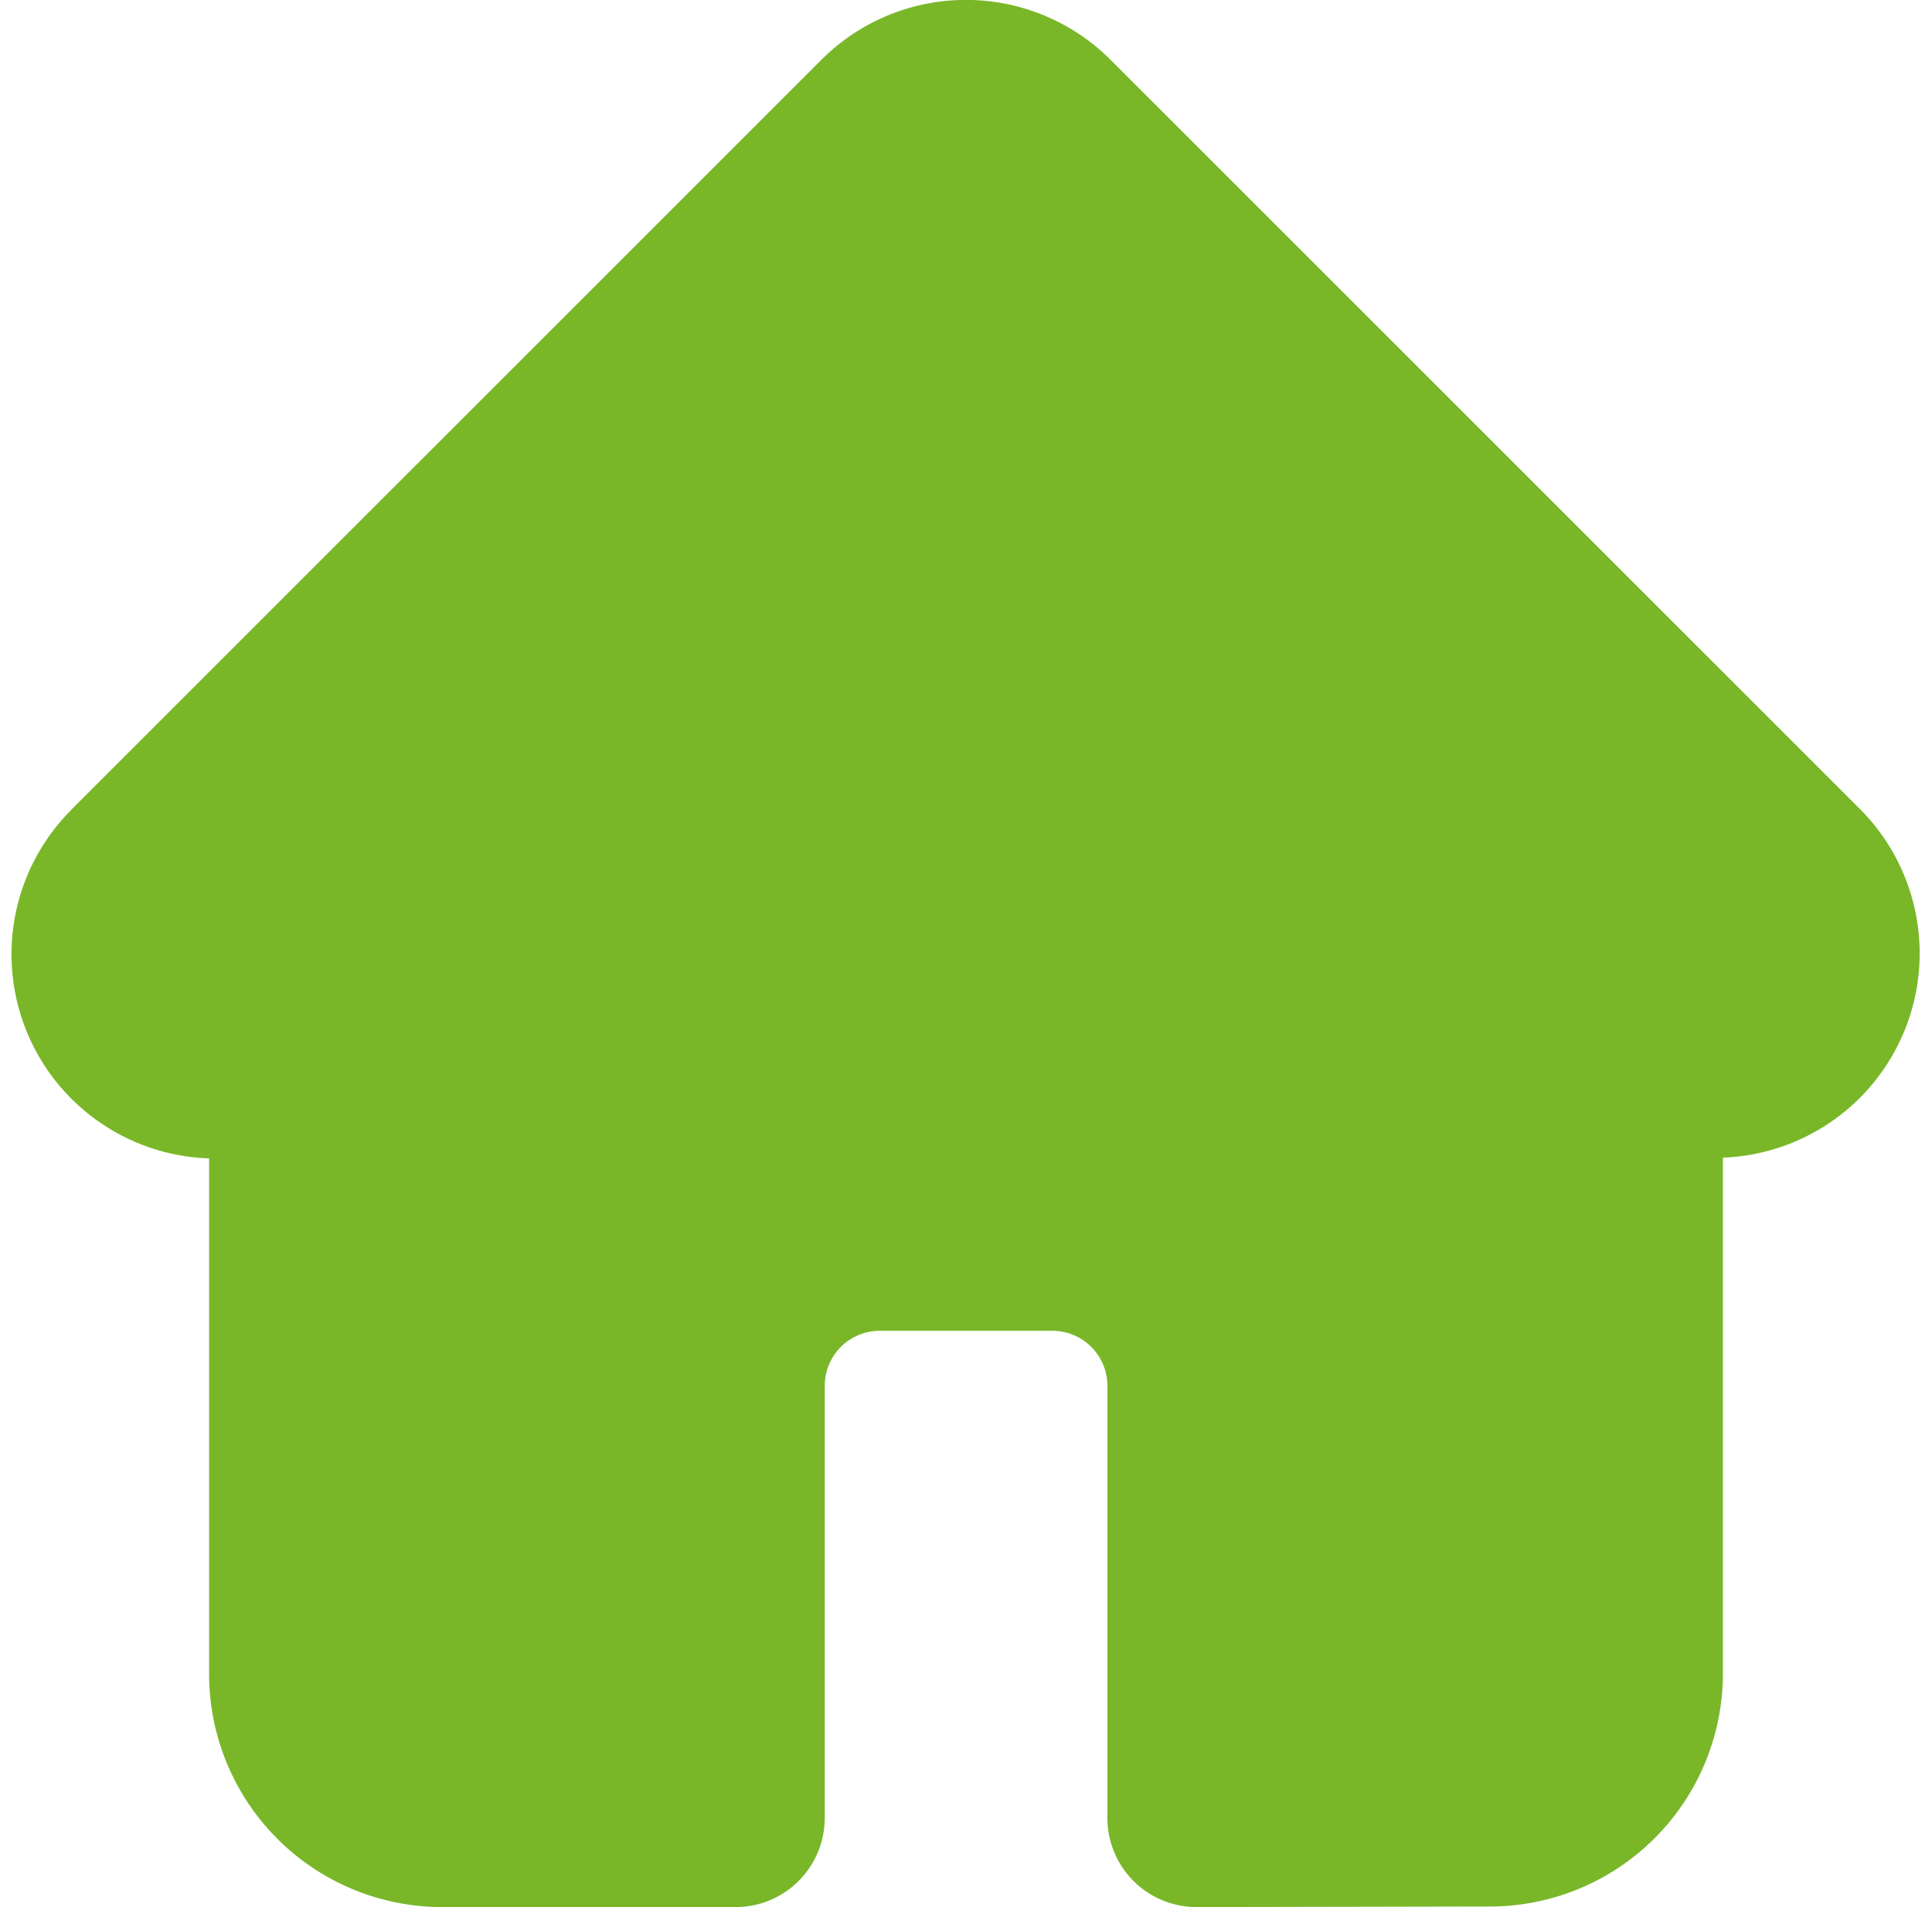 <svg xmlns="http://www.w3.org/2000/svg" width="27.349" height="27" viewBox="0 0 27.349 27">
  <g id="home" transform="translate(0.675 0.5)">
    <path id="Shape" d="M16.262,26a.762.762,0,0,1-.761-.761v-6.12a1.279,1.279,0,0,0-1.278-1.278H11.775A1.279,1.279,0,0,0,10.5,19.119v6.12A.762.762,0,0,1,9.735,26H5.585a2.8,2.8,0,0,1-2.8-2.8v-7.8H2.361a.675.675,0,0,1-.074,0A2.392,2.392,0,0,1,.695,11.312L.705,11.3,11.306.7a2.394,2.394,0,0,1,3.386,0L25.3,11.307l0,0a2.394,2.394,0,0,1-1.694,4.085h-.392v7.8a2.8,2.8,0,0,1-2.8,2.8Z" fill="#79b729" stroke="#79b729" stroke-miterlimit="10" stroke-width="1"/>
  </g>
</svg>
